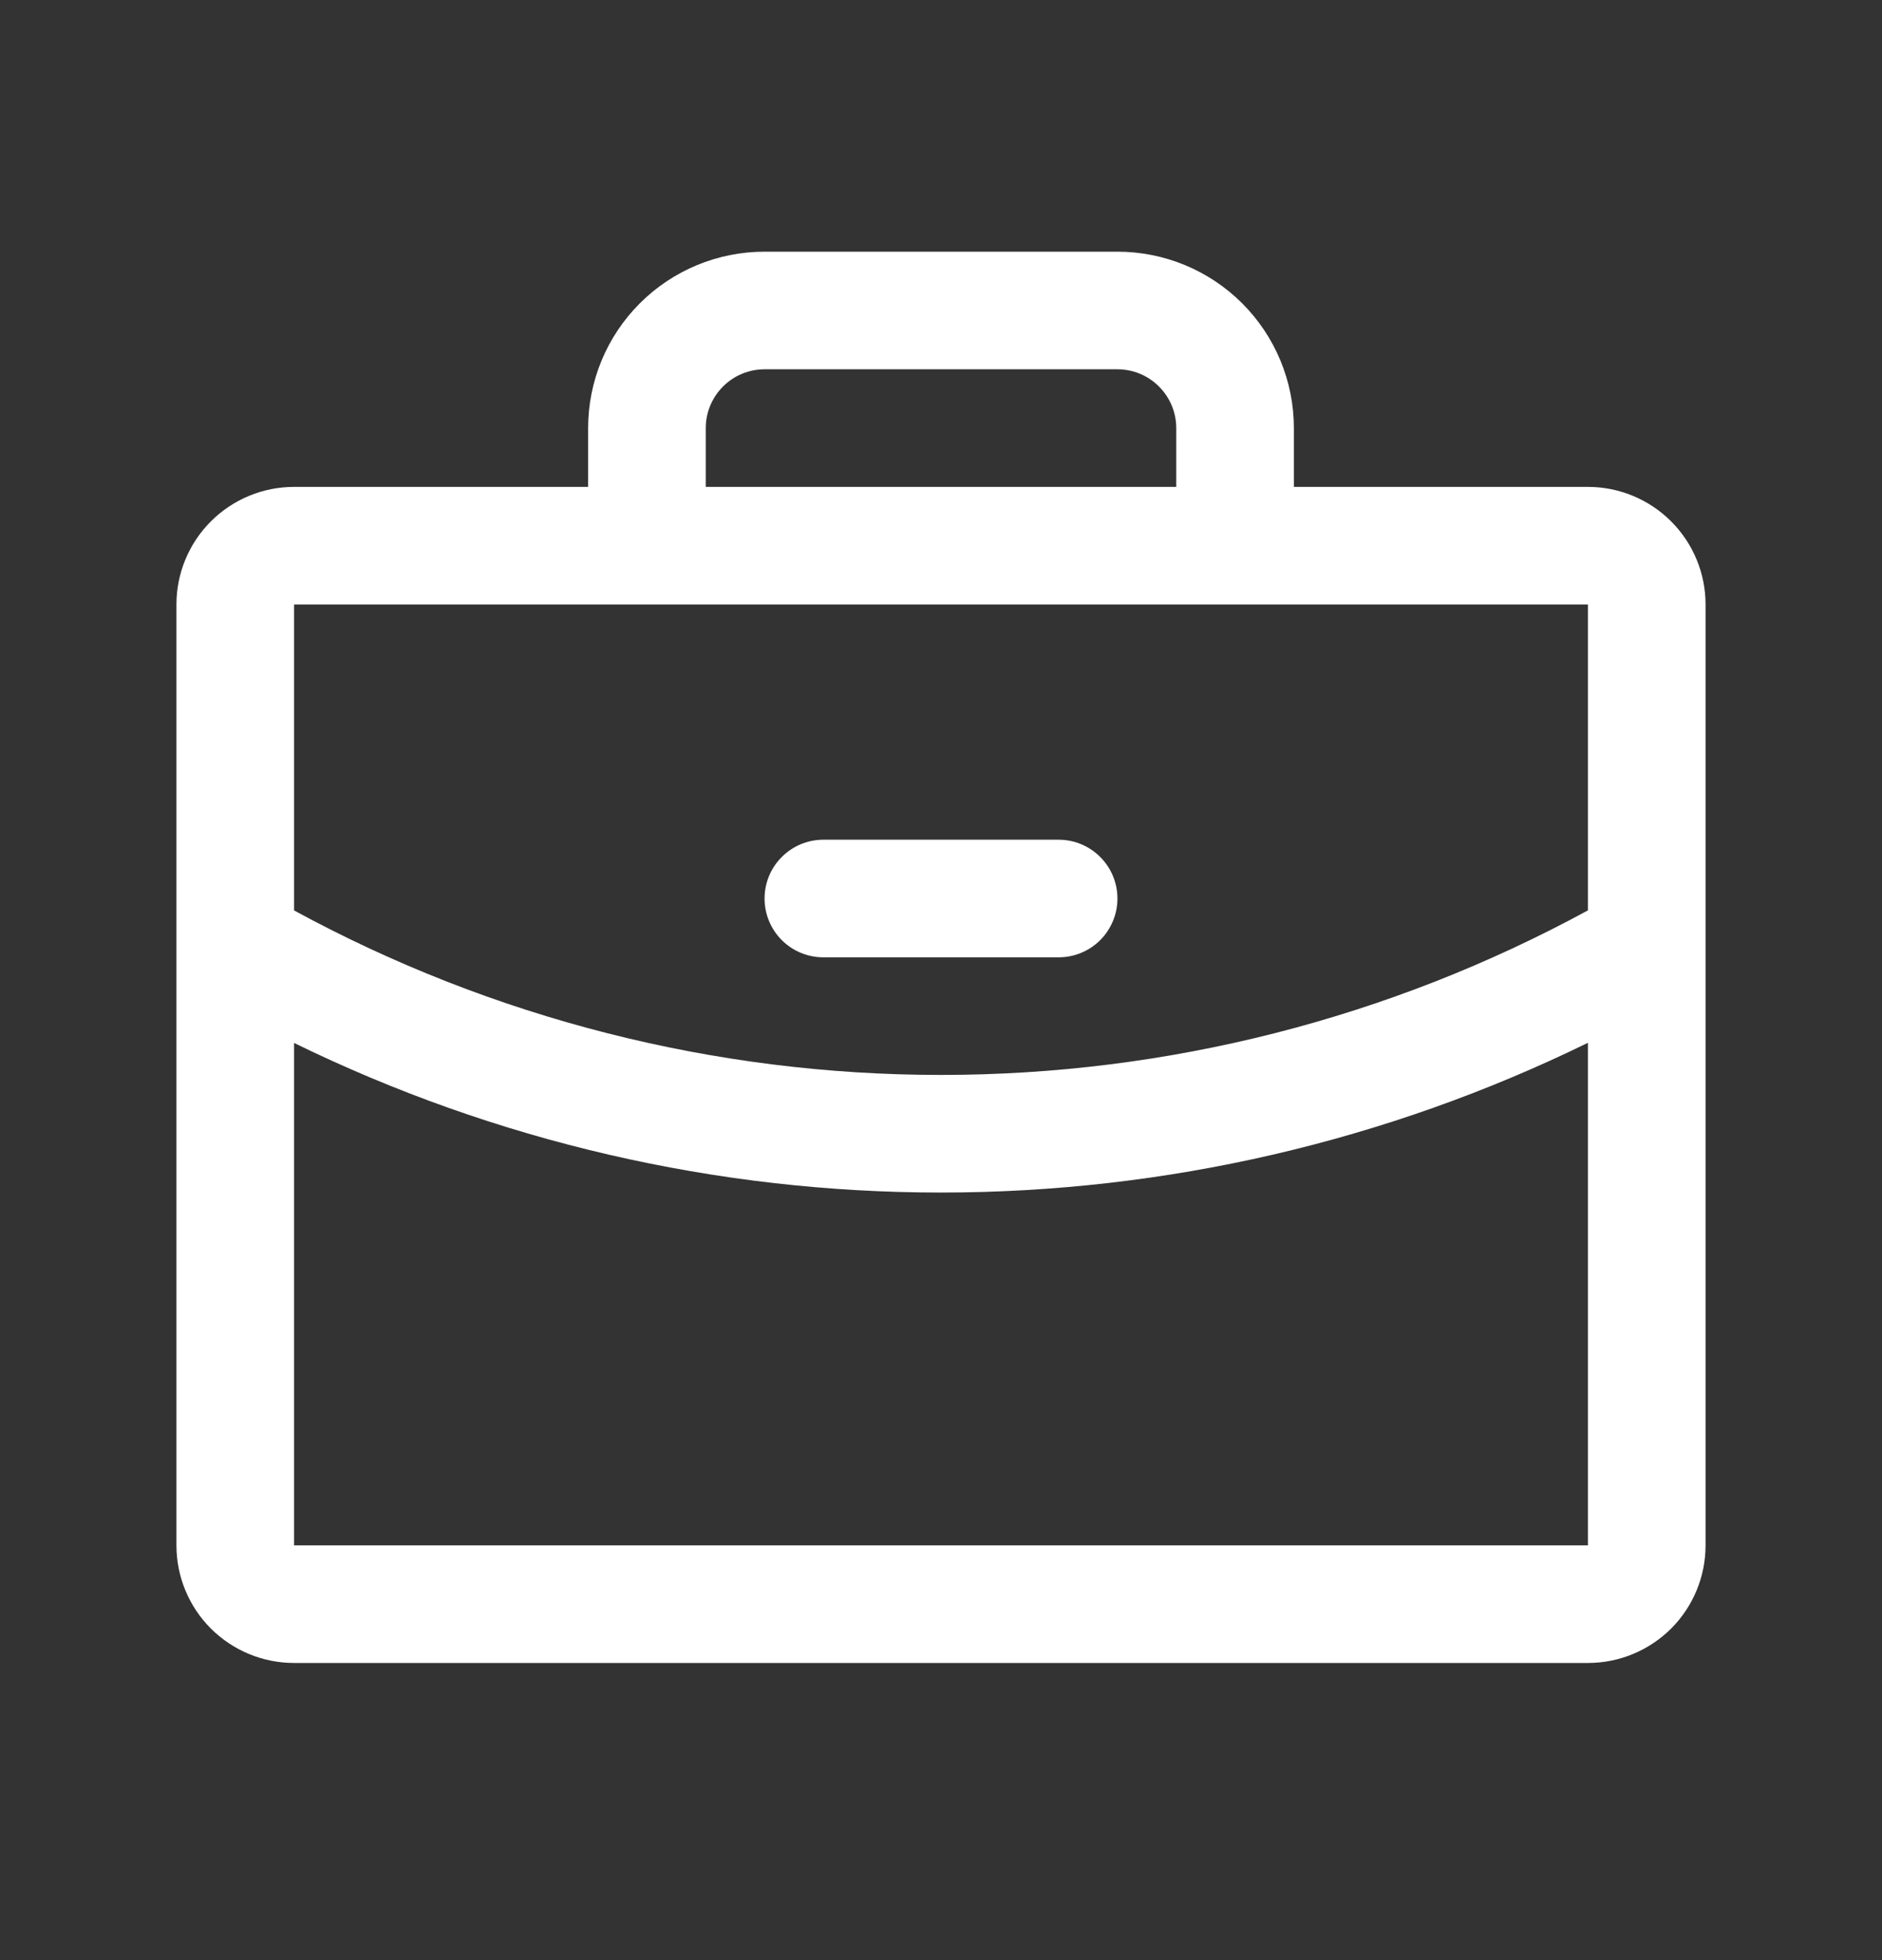 <svg width="24" height="25" viewBox="0 0 24 25" fill="none" xmlns="http://www.w3.org/2000/svg">
<rect x="0" y="0" width="24" height="25" fill="#333333" stroke="none"/>
<path d="M20.25 6.21H16.5V5.46C16.5 4.863 16.263 4.291 15.841 3.869C15.419 3.447 14.847 3.21 14.25 3.21H9.75C9.153 3.21 8.581 3.447 8.159 3.869C7.737 4.291 7.5 4.863 7.5 5.46V6.21H3.75C3.352 6.21 2.971 6.368 2.689 6.65C2.408 6.931 2.25 7.312 2.25 7.71V19.71C2.25 20.108 2.408 20.49 2.689 20.771C2.971 21.052 3.352 21.21 3.75 21.21H20.25C20.648 21.21 21.029 21.052 21.311 20.771C21.592 20.49 21.75 20.108 21.75 19.71V7.71C21.75 7.312 21.592 6.931 21.311 6.65C21.029 6.368 20.648 6.21 20.25 6.21ZM9 5.46C9 5.261 9.079 5.071 9.22 4.93C9.36 4.789 9.551 4.71 9.75 4.71H14.25C14.449 4.71 14.64 4.789 14.78 4.93C14.921 5.071 15 5.261 15 5.46V6.21H9V5.46ZM20.25 7.71V11.611C17.718 12.989 14.882 13.711 12 13.71C9.118 13.711 6.282 12.989 3.75 11.612V7.71H20.25ZM20.25 19.71H3.75V13.302C6.319 14.558 9.14 15.211 12 15.21C14.86 15.21 17.681 14.557 20.25 13.3V19.71ZM9.75 11.46C9.75 11.261 9.829 11.07 9.97 10.93C10.11 10.789 10.301 10.71 10.5 10.71H13.5C13.699 10.71 13.89 10.789 14.03 10.93C14.171 11.07 14.25 11.261 14.25 11.46C14.25 11.659 14.171 11.85 14.03 11.991C13.89 12.131 13.699 12.21 13.5 12.21H10.5C10.301 12.21 10.11 12.131 9.97 11.991C9.829 11.85 9.75 11.659 9.75 11.46Z" fill="white"/>
</svg>

